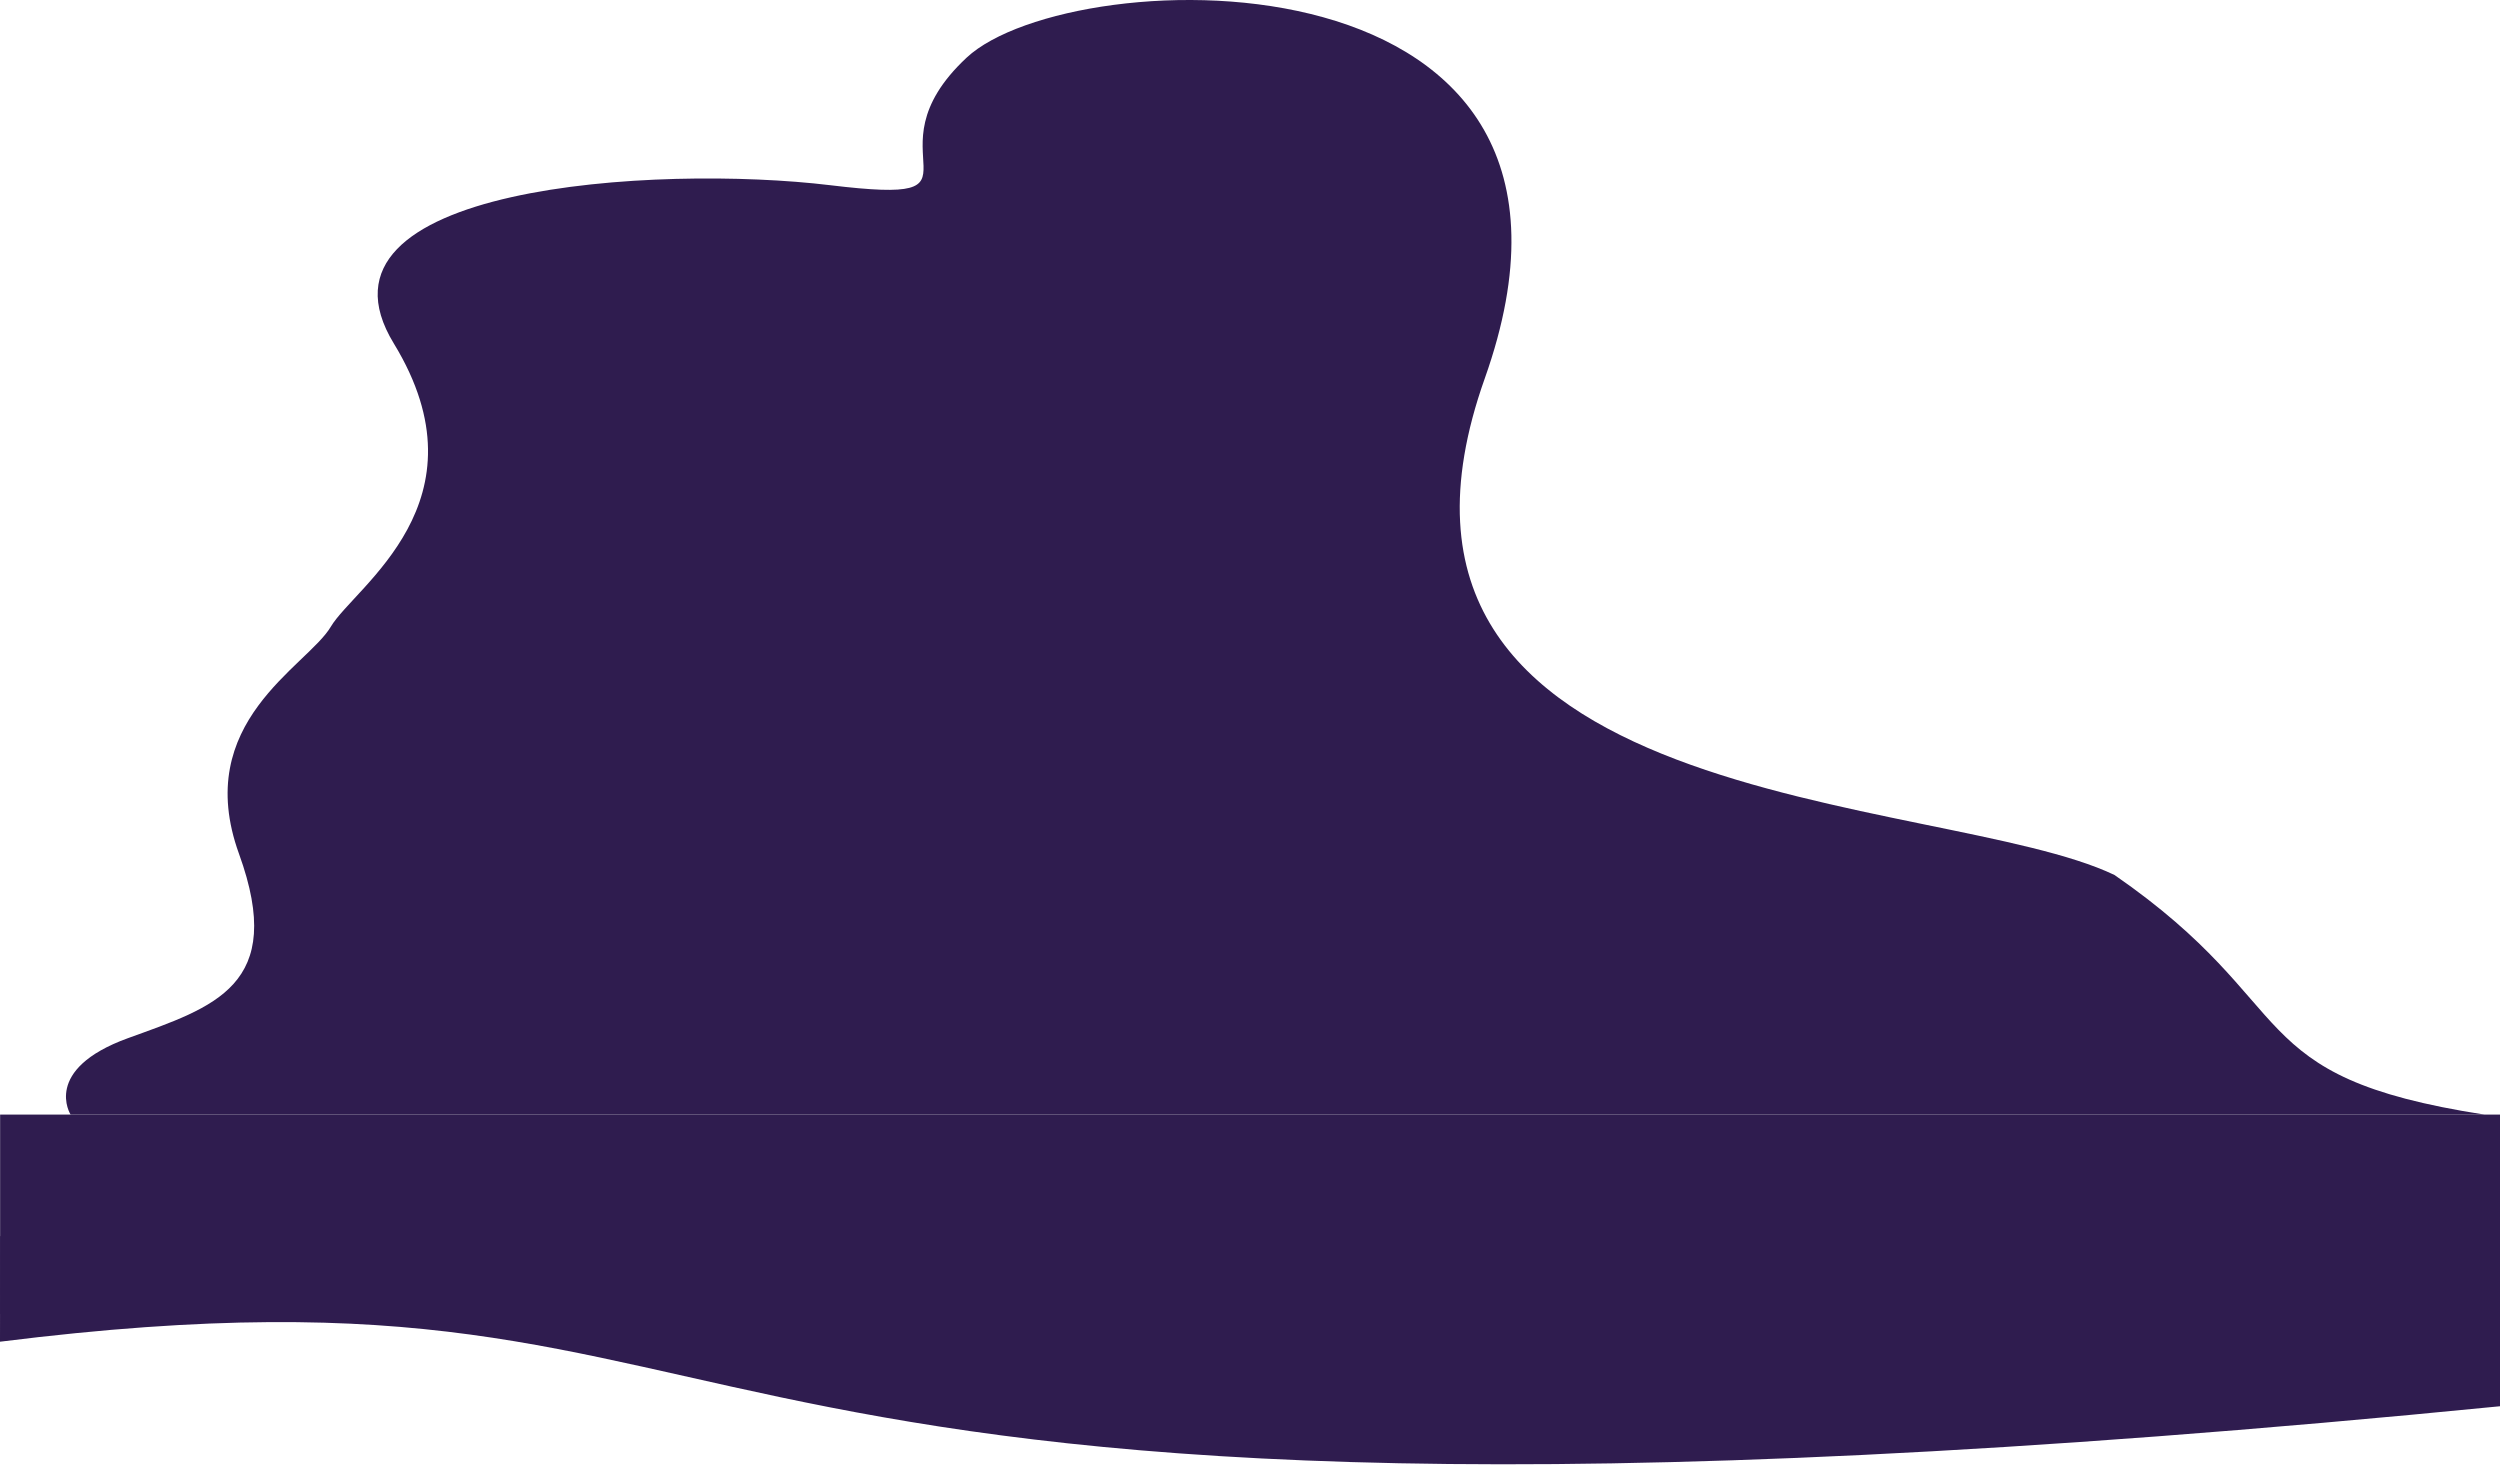 <svg width="1440" height="844" viewBox="0 0 1440 844" fill="none" xmlns="http://www.w3.org/2000/svg">
<path d="M0.071 642L0 642L0.071 642V642L1440 642V757H0.071V642Z" fill="#2F1C4F"/>
<path d="M0.071 712H0L0.071 712L0.071 712H1440V810C308 921.891 486 712 0 772.824L0.071 712Z" fill="#2F1C4F"/>
<path d="M73.66 598C24.108 615.991 40.652 642 40.652 642H1431C1288.96 620 1327.97 580 1217.95 504C1117.92 456 765.779 469.879 855.216 218.012C944.653 -33.855 617.355 -23.325 556.786 33.197C496.216 89.719 577.33 118.674 478.224 106.681C379.118 94.687 171.237 106.681 226.833 197.833C282.429 288.984 204.157 337.945 190.575 360.946C176.994 383.947 110.169 415.887 137.677 491.837C165.184 567.788 123.214 580.009 73.66 598Z" fill="#2F1C4F"/>
</svg>
